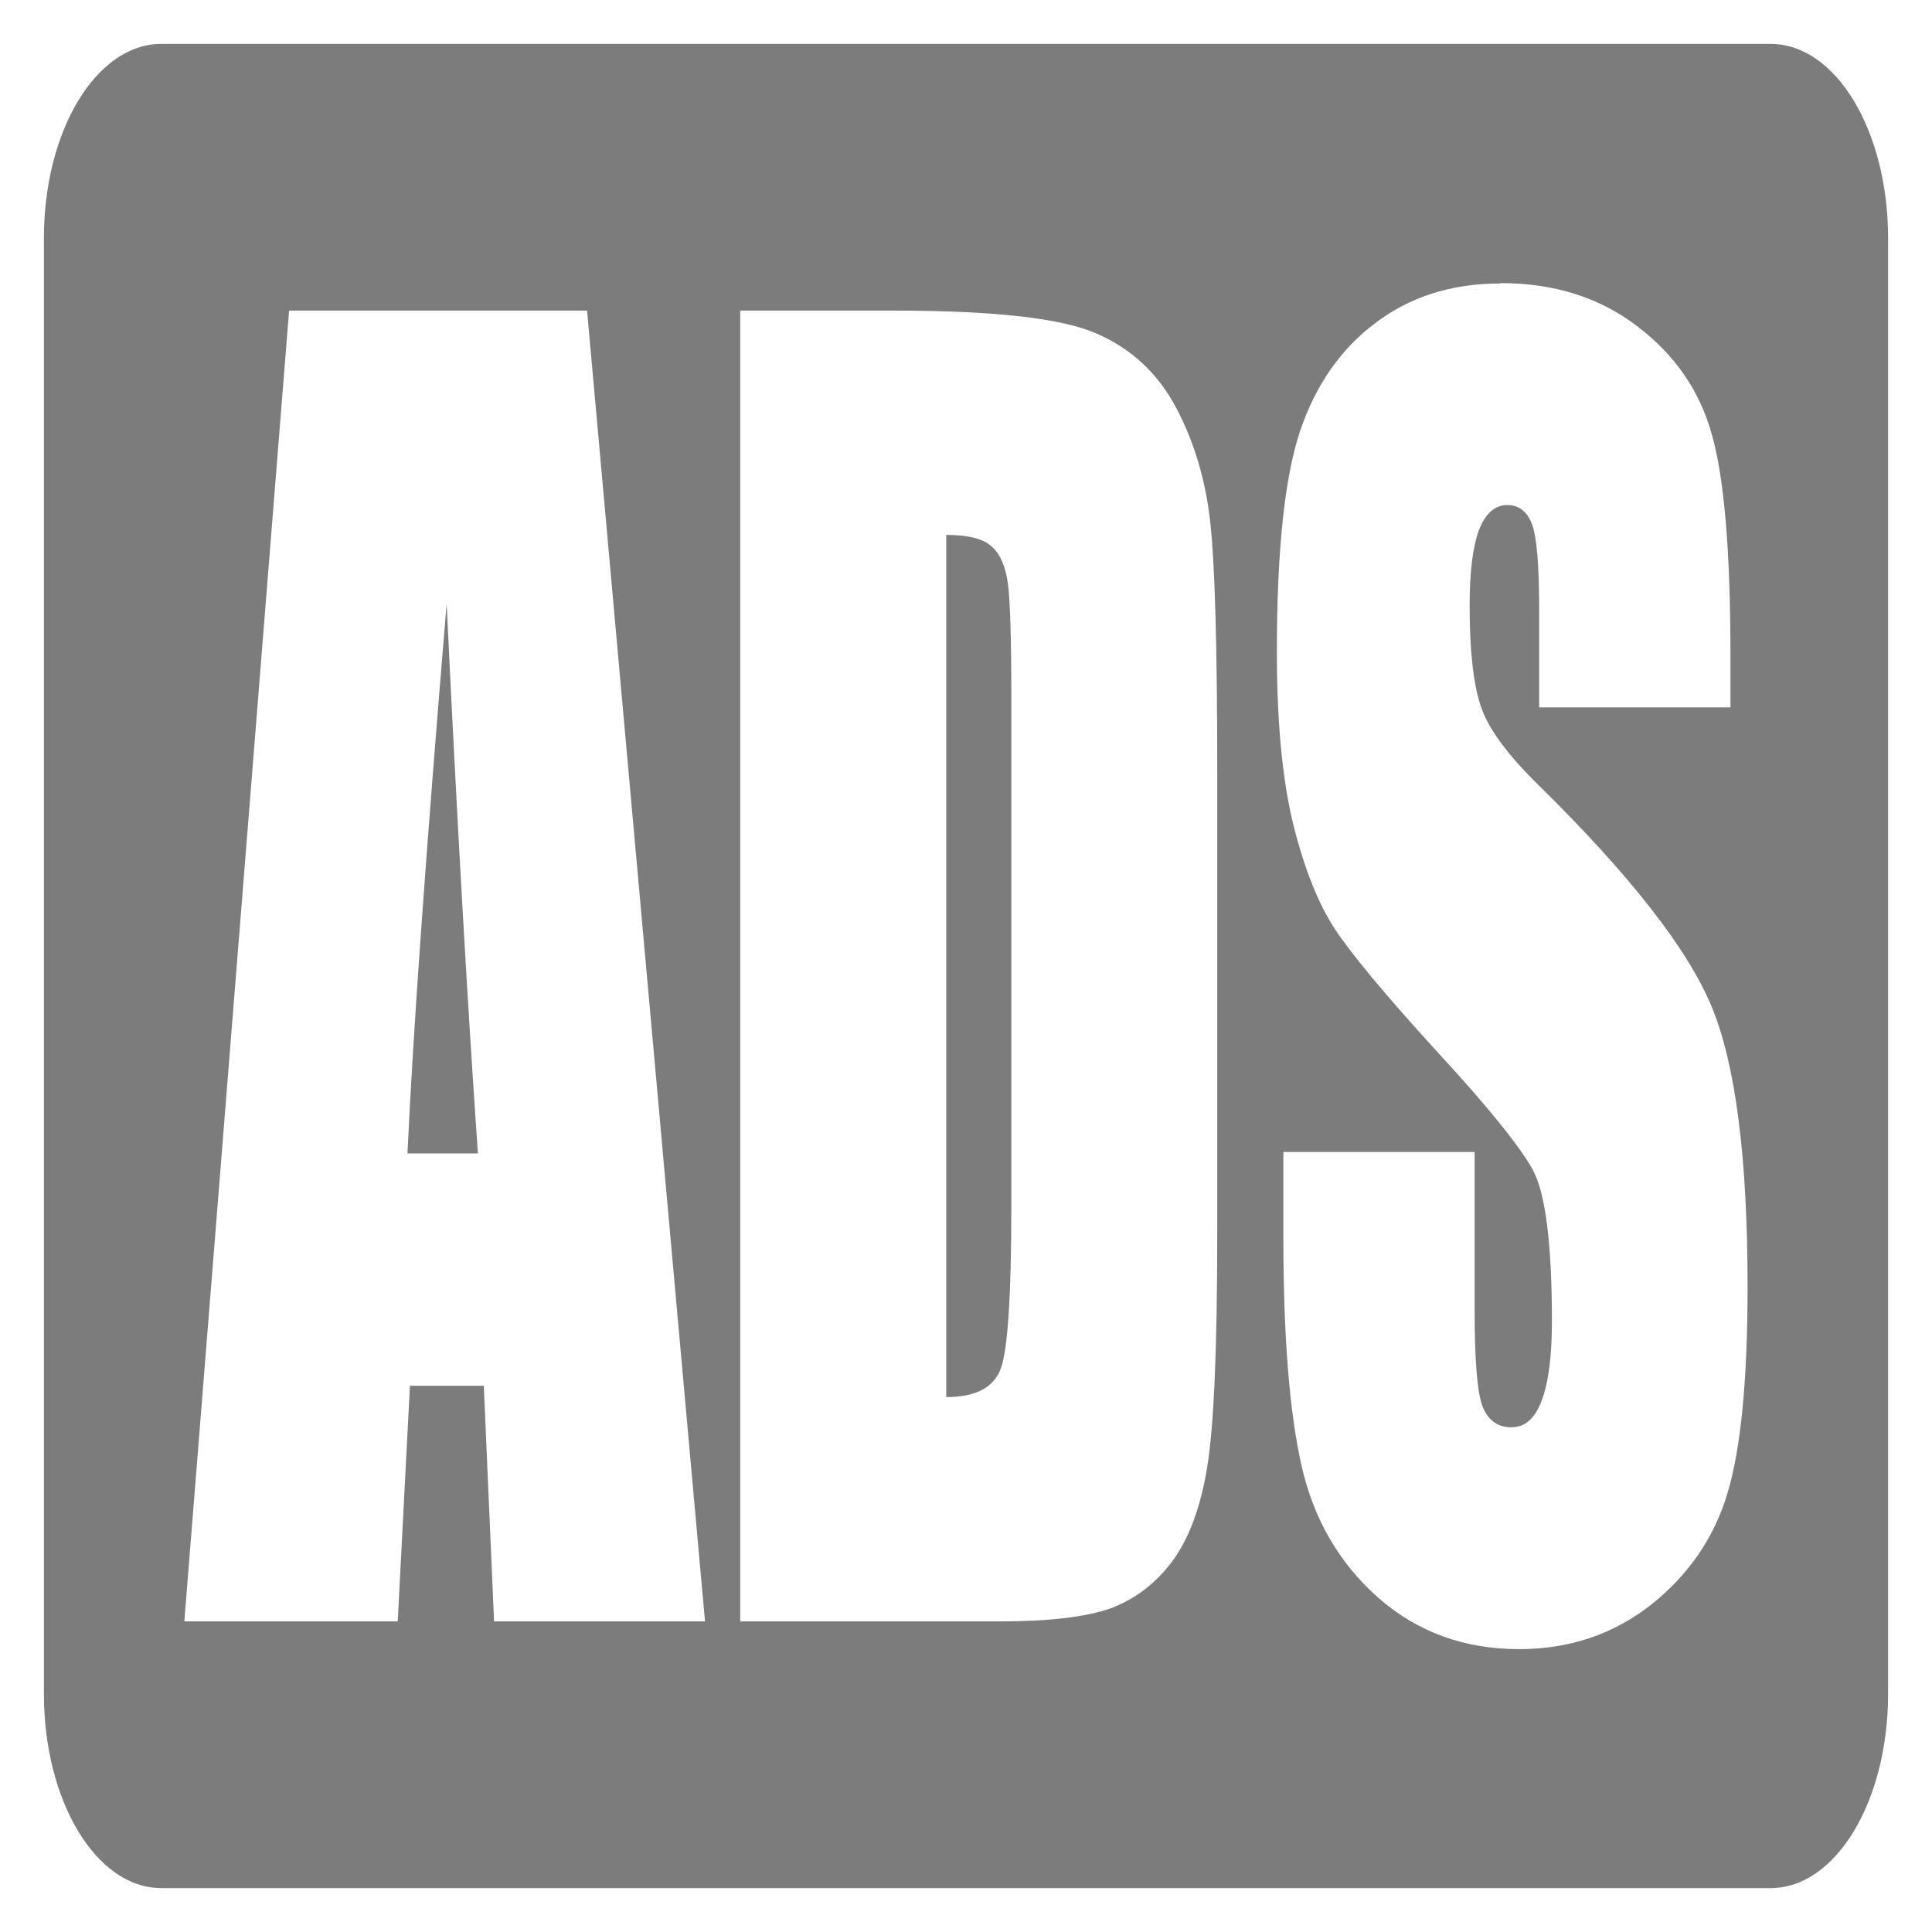<?xml version="1.0" encoding="UTF-8" standalone="no"?>
<svg
   xmlns:dc="http://purl.org/dc/elements/1.1/"
   xmlns:cc="http://creativecommons.org/ns#"
   xmlns:rdf="http://www.w3.org/1999/02/22-rdf-syntax-ns#"
   xmlns:svg="http://www.w3.org/2000/svg"
   xmlns="http://www.w3.org/2000/svg"
   xmlns:sodipodi="http://sodipodi.sourceforge.net/DTD/sodipodi-0.dtd"
   xmlns:inkscape="http://www.inkscape.org/namespaces/inkscape"
   aria-hidden="true"
   data-prefix="fas"
   data-icon="video"
   class="svg-inline--fa fa-video fa-w-18"
   role="img"
   viewBox="0 0 22 22"
   version="1.1"
   id="svg4"
   width="22"
   height="22"
   sodipodi:docname="byeads-paused-dark.svg"
   inkscape:version="1.0.2 (1.0.2+r75+1)">
  <sodipodi:namedview
     pagecolor="#ffffff"
     bordercolor="#666666"
     borderopacity="1"
     objecttolerance="10"
     gridtolerance="10"
     guidetolerance="10"
     inkscape:pageopacity="0"
     inkscape:pageshadow="2"
     inkscape:window-width="1920"
     inkscape:window-height="1043"
     id="namedview2894"
     showgrid="false"
     inkscape:zoom="8.1436588"
     inkscape:cx="-33.523015"
     inkscape:cy="13.036728"
     inkscape:window-x="1920"
     inkscape:window-y="0"
     inkscape:window-maximized="1"
     inkscape:current-layer="svg4"
     inkscape:document-rotation="0" />
  <defs
     id="defs8" />
  <path
     id="rect1660"
     style="fill:#7c7c7c;fill-opacity:1;stroke:none;stroke-width:0.023;stroke-linecap:round"
     d="m 1.837,0.5 c -0.741,0 -1.337,0.987 -1.337,2.213 V 19.287 C 0.5,20.513 1.096,21.5 1.837,21.5 H 20.163 c 0.741,0 1.337,-0.987 1.337,-2.213 V 2.713 c 0,-1.226 -0.596,-2.213 -1.337,-2.213 z M 17.087,3.224 c 0.609,0 1.127,0.163 1.554,0.489 0.431,0.326 0.715,0.738 0.852,1.235 0.141,0.492 0.212,1.331 0.212,2.517 v 0.59 h -2.178 v -1.106 c 0,-0.516 -0.028,-0.845 -0.084,-0.986 -0.056,-0.141 -0.149,-0.212 -0.279,-0.212 -0.141,0 -0.249,0.095 -0.323,0.286 -0.071,0.191 -0.106,0.479 -0.106,0.867 0,0.498 0.041,0.873 0.123,1.125 0.078,0.252 0.299,0.556 0.663,0.913 1.044,1.026 1.701,1.868 1.972,2.526 0.271,0.658 0.407,1.718 0.407,3.181 0,1.063 -0.076,1.847 -0.228,2.351 -0.149,0.504 -0.438,0.928 -0.869,1.272 -0.431,0.338 -0.932,0.507 -1.504,0.507 -0.628,0 -1.164,-0.197 -1.61,-0.59 -0.442,-0.393 -0.732,-0.894 -0.869,-1.503 -0.137,-0.608 -0.206,-1.472 -0.206,-2.591 v -0.977 h 2.178 v 1.816 c 0,0.559 0.03,0.919 0.089,1.079 0.063,0.16 0.173,0.24 0.329,0.24 0.156,0 0.271,-0.101 0.345,-0.304 0.078,-0.203 0.117,-0.504 0.117,-0.903 0,-0.879 -0.072,-1.454 -0.217,-1.724 -0.149,-0.27 -0.514,-0.722 -1.098,-1.355 -0.583,-0.639 -0.969,-1.103 -1.159,-1.392 -0.189,-0.289 -0.347,-0.688 -0.474,-1.198 -0.123,-0.51 -0.184,-1.162 -0.184,-1.954 0,-1.143 0.087,-1.979 0.262,-2.508 0.178,-0.529 0.464,-0.94 0.858,-1.235 0.394,-0.301 0.869,-0.452 1.426,-0.452 z M 3.292,3.537 H 6.685 L 8.028,18.463 H 5.626 L 5.509,15.78 H 4.668 L 4.529,18.463 H 2.099 Z m 5.137,0 h 1.755 c 1.133,0 1.898,0.086 2.295,0.258 0.401,0.172 0.706,0.455 0.914,0.848 0.208,0.393 0.338,0.833 0.39,1.318 0.052,0.479 0.078,1.426 0.078,2.839 V 14.028 c 0,1.34 -0.039,2.237 -0.117,2.692 -0.074,0.449 -0.206,0.802 -0.396,1.06 -0.189,0.252 -0.423,0.43 -0.702,0.535 -0.279,0.098 -0.698,0.148 -1.259,0.148 h -2.958 z m 2.346,2.554 v 9.818 c 0.338,0 0.546,-0.111 0.624,-0.332 0.078,-0.227 0.117,-0.839 0.117,-1.835 V 7.944 c 0,-0.676 -0.013,-1.109 -0.039,-1.3 -0.026,-0.191 -0.085,-0.329 -0.178,-0.415 C 11.205,6.137 11.031,6.091 10.774,6.091 Z M 5.086,6.875 C 4.848,9.726 4.7,11.813 4.64,13.134 H 5.442 C 5.324,11.444 5.205,9.357 5.086,6.875 Z" />
</svg>
